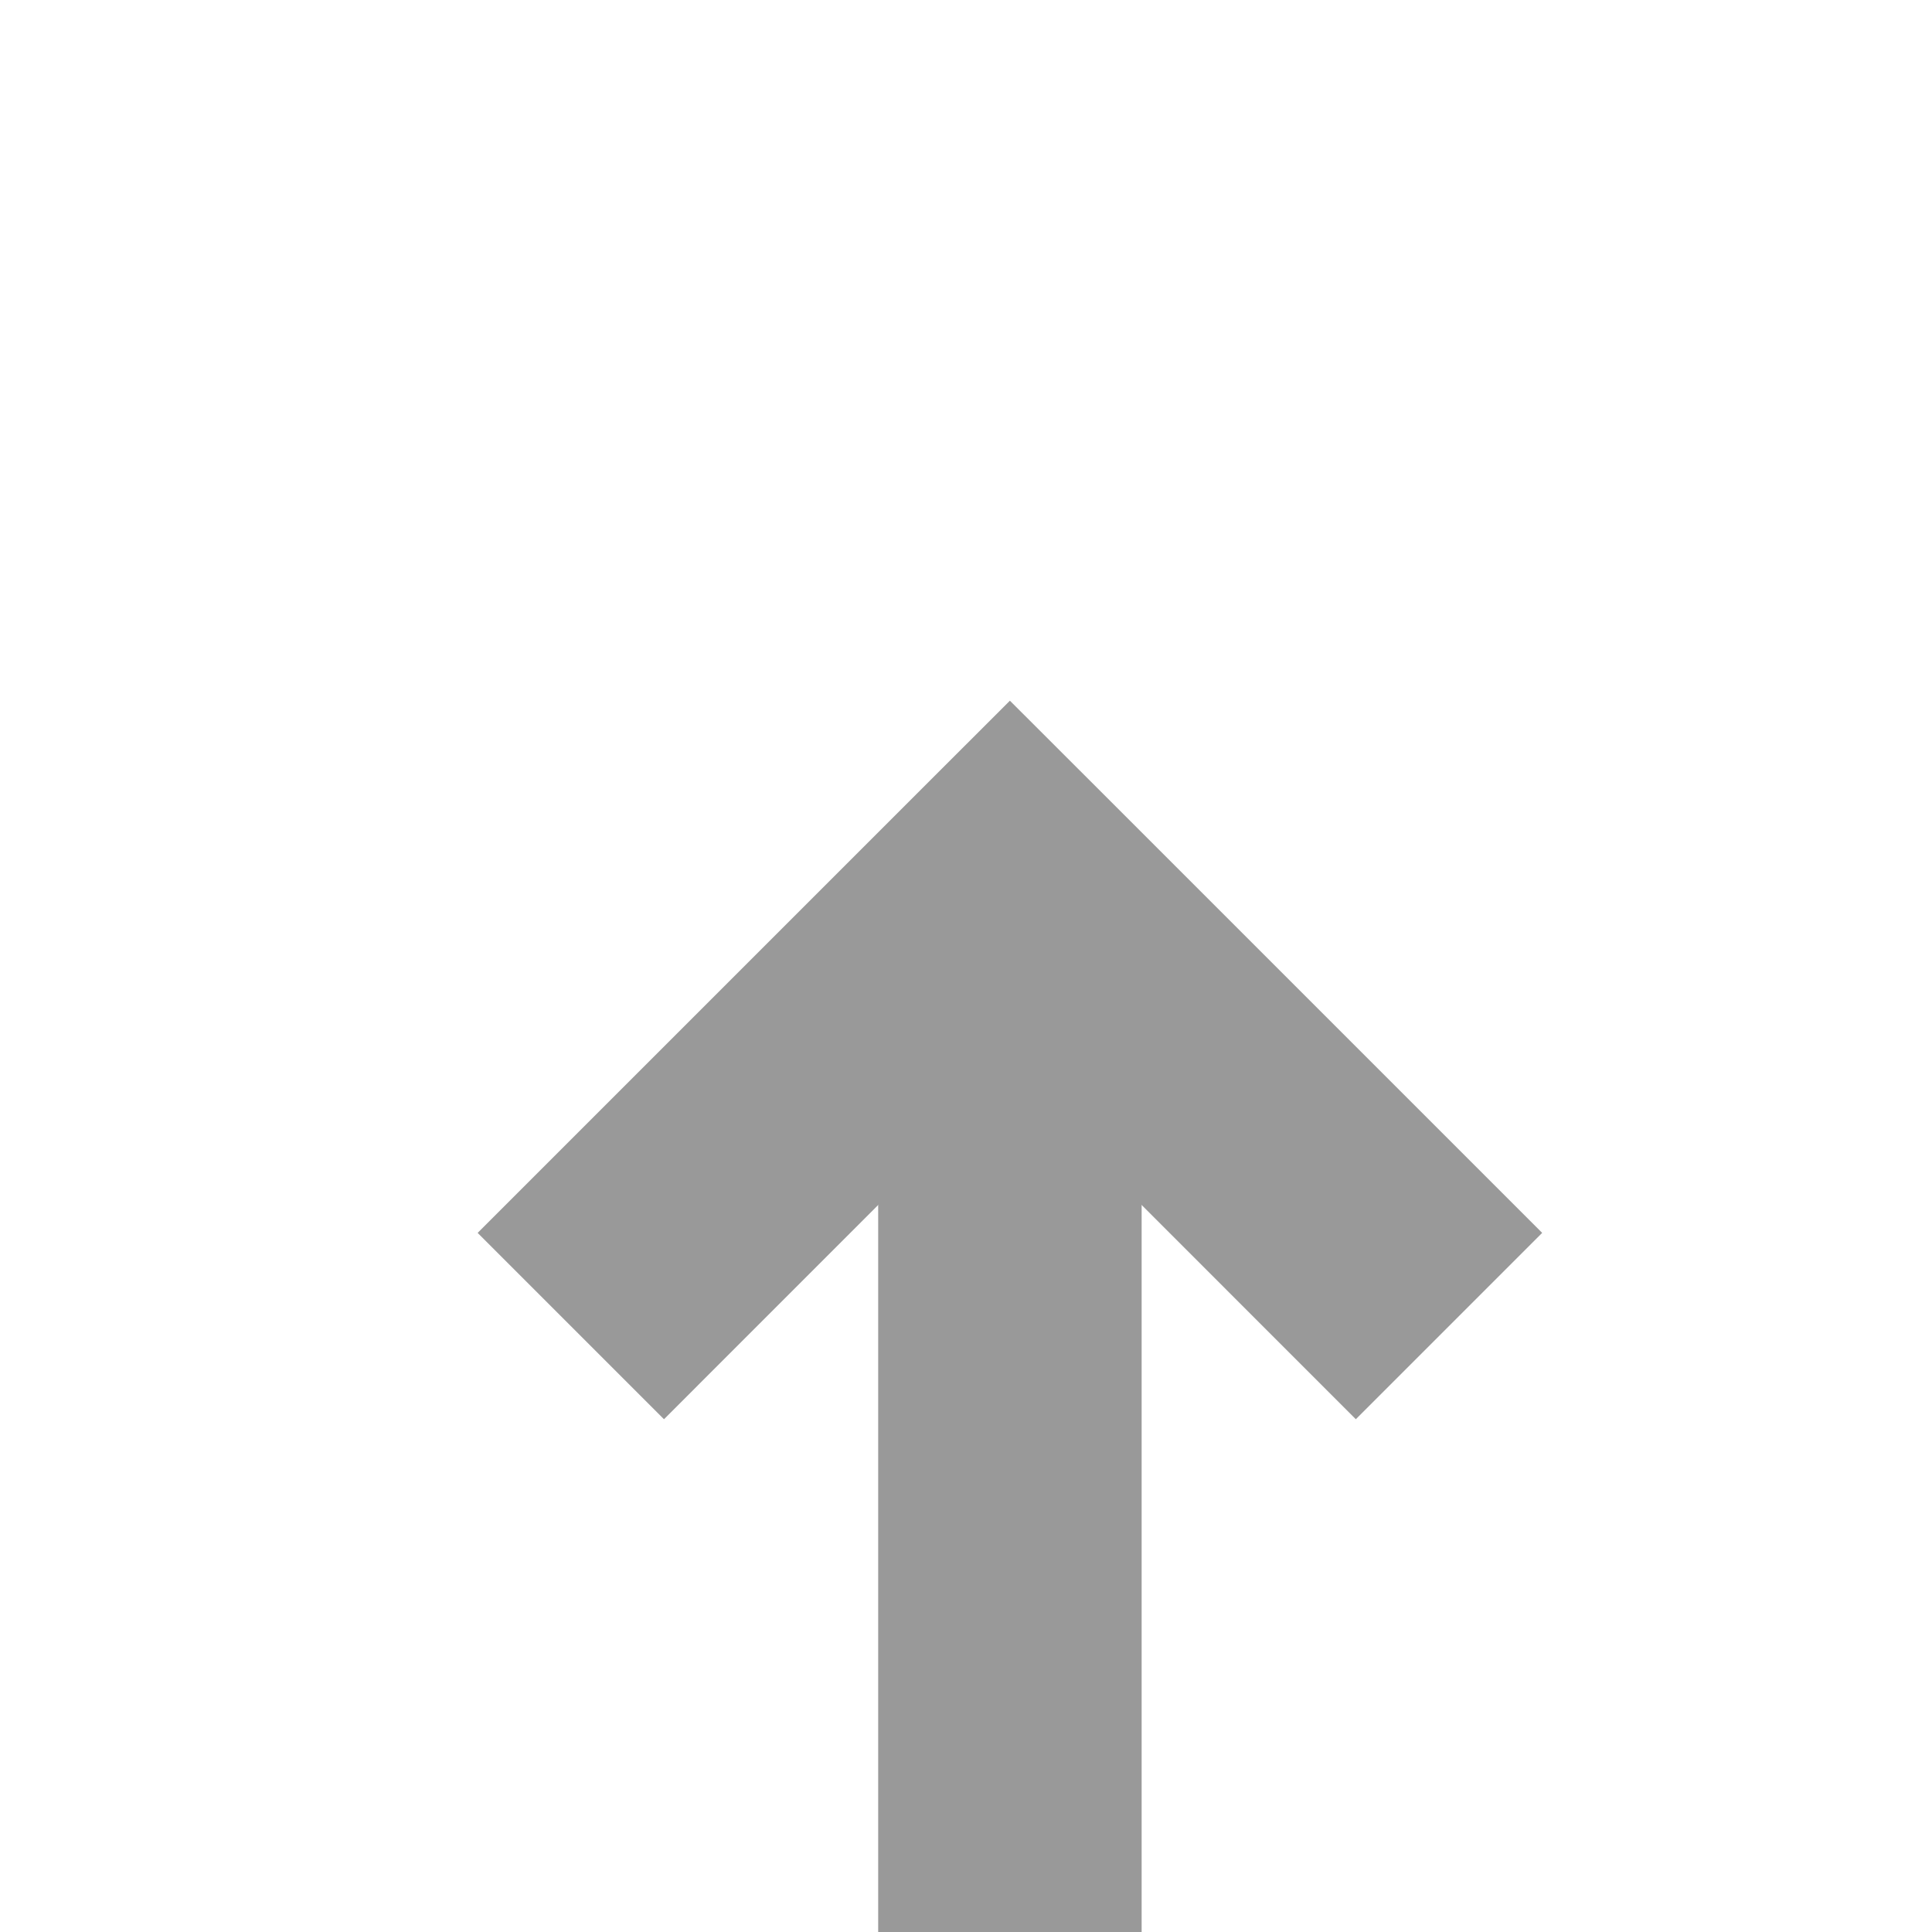 ﻿<?xml version="1.0" encoding="utf-8"?>
<svg version="1.1" xmlns:xlink="http://www.w3.org/1999/xlink" width="22px" height="22px" preserveAspectRatio="xMinYMid meet" viewBox="741 1704  22 20" xmlns="http://www.w3.org/2000/svg">
  <defs>
    <mask fill="white" id="clip279">
      <path d="M 733.5 1828  L 770.5 1828  L 770.5 1860  L 733.5 1860  Z M 635 1700  L 770.5 1700  L 770.5 1864  L 635 1864  Z " fill-rule="evenodd" />
    </mask>
  </defs>
  <path d="M 635 1861.5  L 752.5 1861.5  L 752.5 1714  " stroke-width="3" stroke="#999999" fill="none" mask="url(#clip279)" />
  <path d="M 748.561 1719.161  L 752.5 1715.221  L 756.439 1719.161  L 758.561 1717.039  L 753.561 1712.039  L 752.5 1710.979  L 751.439 1712.039  L 746.439 1717.039  L 748.561 1719.161  Z " fill-rule="nonzero" fill="#999999" stroke="none" mask="url(#clip279)" />
</svg>